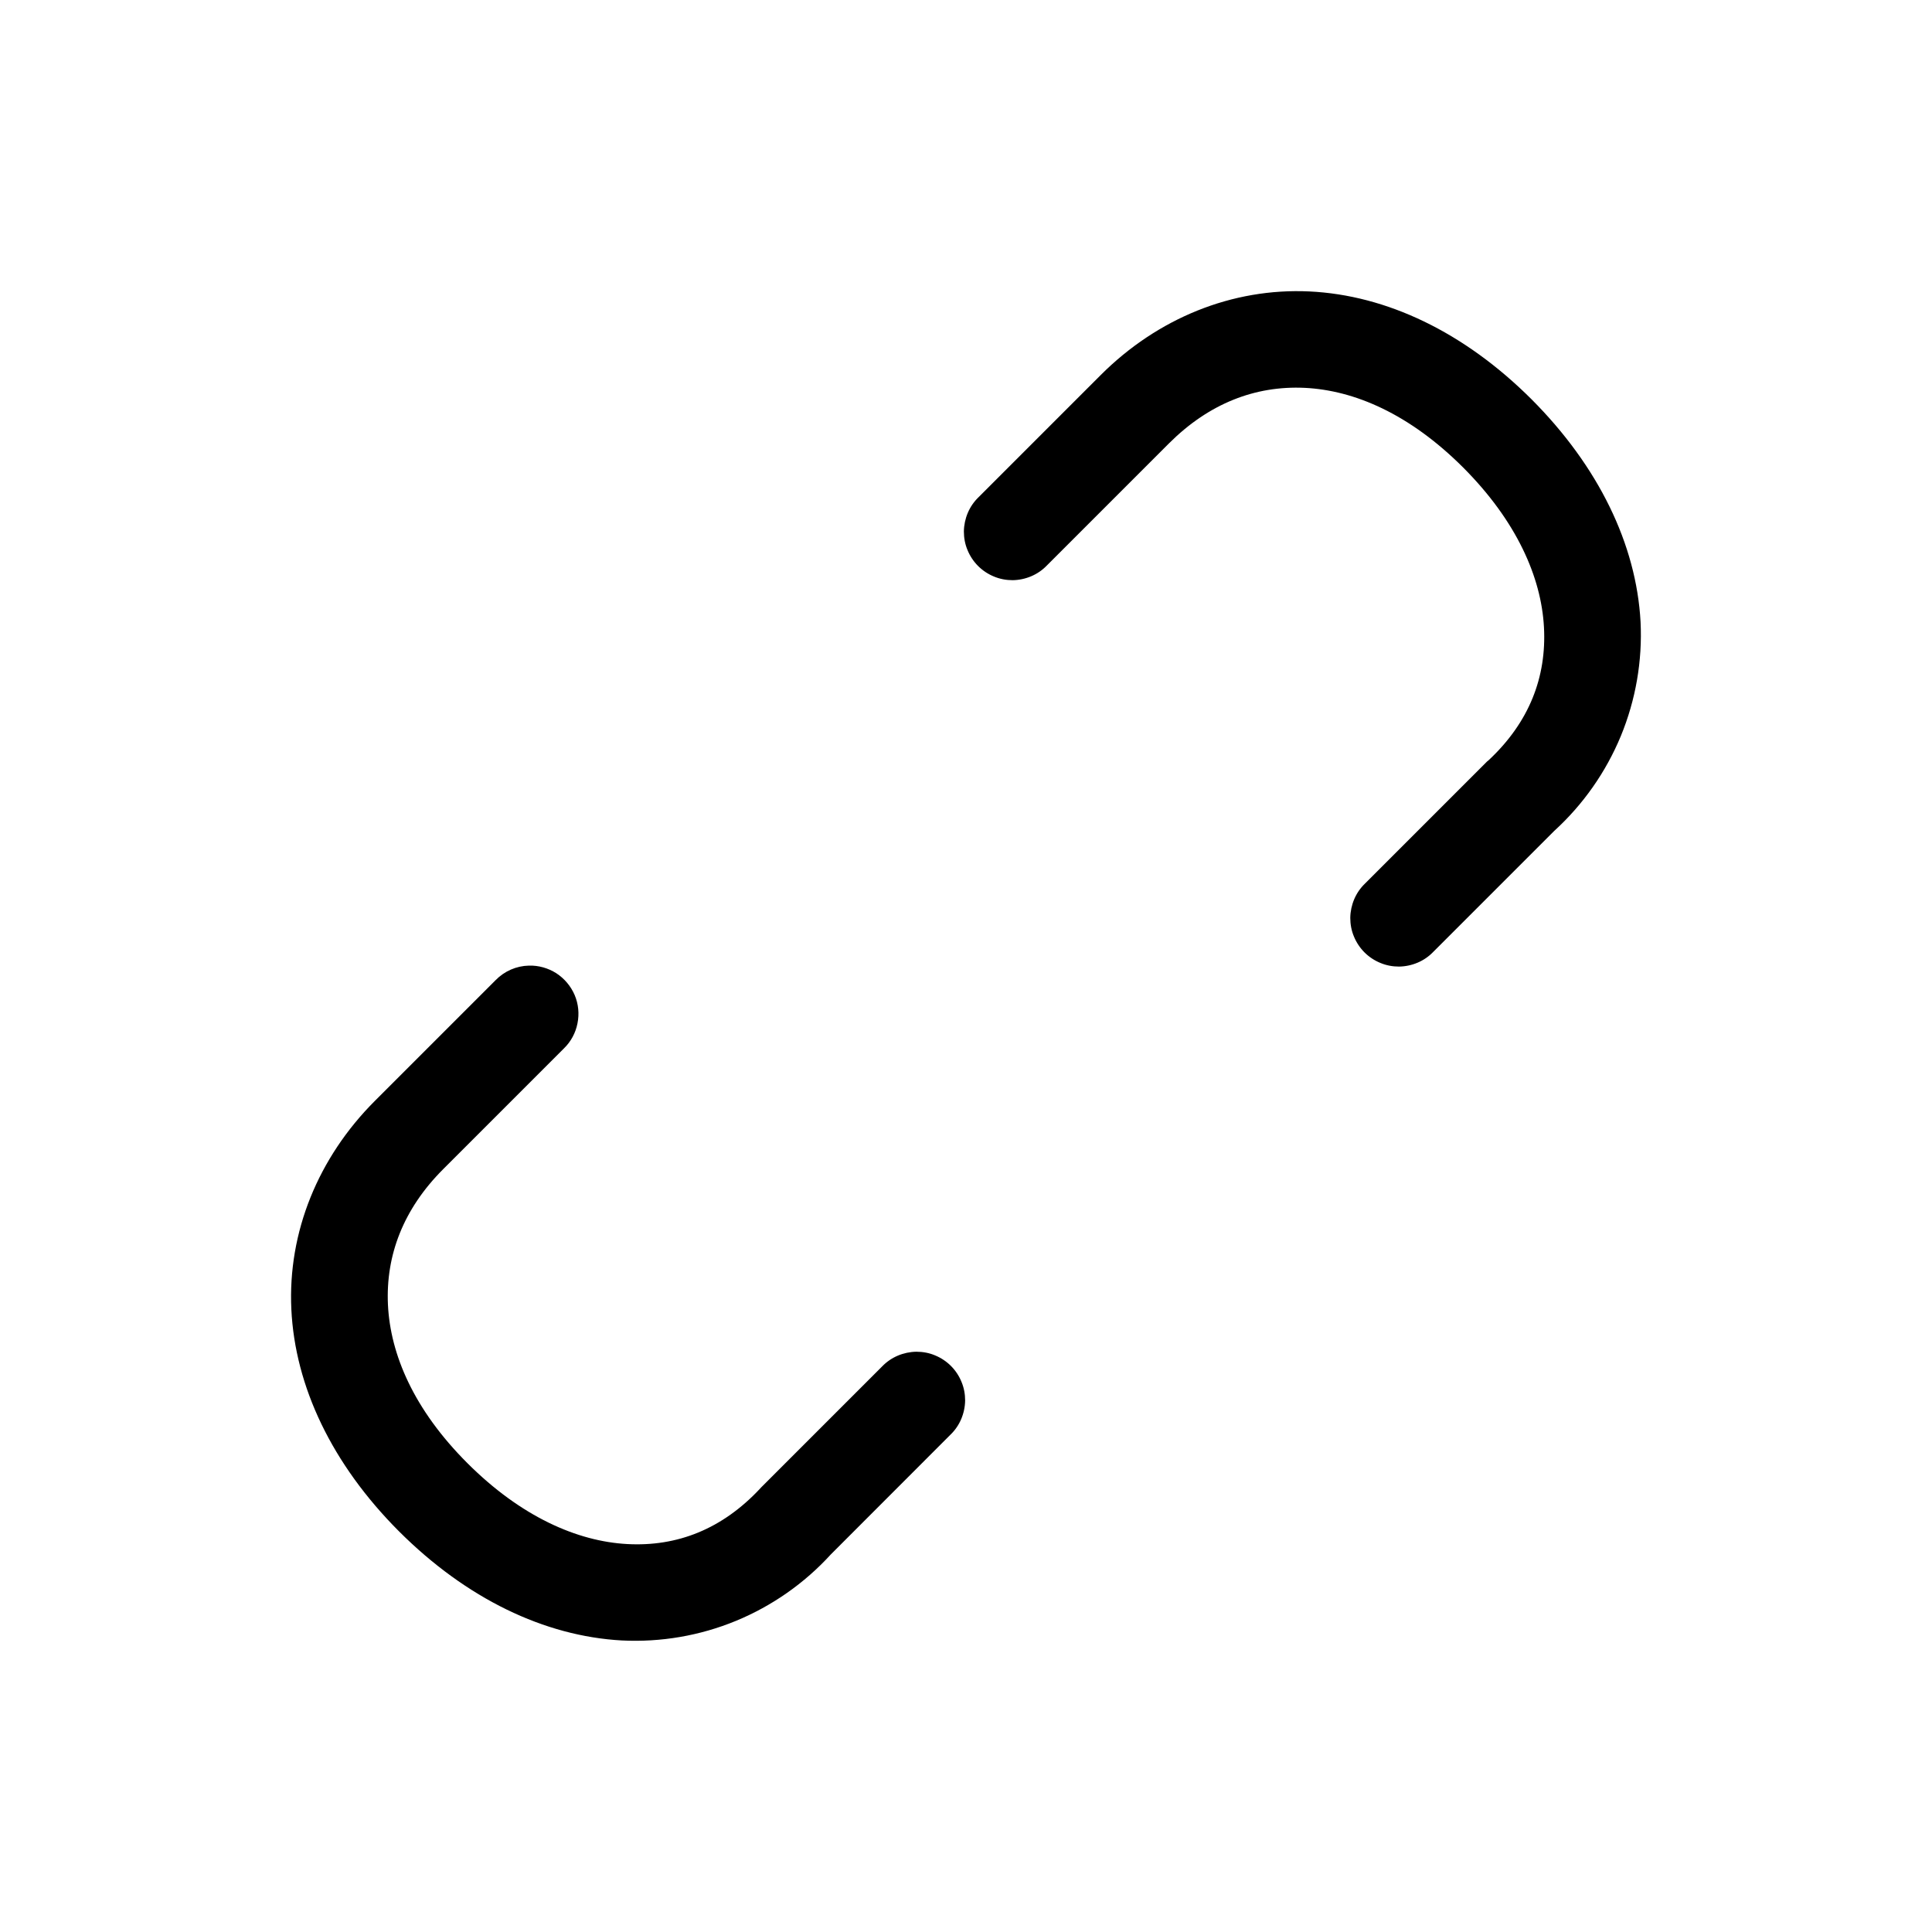 <svg width="20" height="20" viewBox="0 0 20 20" fill="none" xmlns="http://www.w3.org/2000/svg">
<path d="M13.555 3.017C12.757 2.979 11.983 3.294 11.395 3.882L10.131 5.146C10.083 5.192 10.045 5.247 10.019 5.308C9.993 5.369 9.979 5.435 9.978 5.501C9.978 5.568 9.99 5.634 10.016 5.695C10.041 5.756 10.078 5.812 10.125 5.859C10.172 5.906 10.228 5.943 10.289 5.968C10.351 5.994 10.416 6.006 10.483 6.006C10.549 6.005 10.615 5.991 10.676 5.965C10.737 5.939 10.792 5.901 10.838 5.853L12.102 4.589C12.514 4.178 12.992 3.991 13.506 4.015C14.021 4.04 14.591 4.285 15.146 4.839C15.7 5.394 15.955 5.975 15.983 6.492C16.011 7.009 15.831 7.477 15.409 7.871C15.404 7.875 15.4 7.878 15.395 7.882L14.131 9.146C14.083 9.192 14.045 9.247 14.019 9.308C13.993 9.369 13.979 9.435 13.978 9.501C13.978 9.568 13.99 9.634 14.016 9.695C14.041 9.756 14.078 9.812 14.125 9.859C14.172 9.906 14.228 9.943 14.289 9.968C14.351 9.994 14.416 10.006 14.483 10.006C14.549 10.005 14.615 9.991 14.676 9.965C14.737 9.939 14.792 9.901 14.838 9.853L16.09 8.601C16.389 8.328 16.624 7.993 16.779 7.619C16.933 7.245 17.003 6.841 16.983 6.437C16.939 5.634 16.547 4.827 15.853 4.132C15.156 3.437 14.353 3.055 13.555 3.017ZM5.475 9.996C5.345 9.999 5.222 10.053 5.131 10.146L3.881 11.396C3.293 11.984 2.978 12.756 3.016 13.554C3.054 14.352 3.436 15.157 4.131 15.853C4.827 16.548 5.635 16.938 6.438 16.982C6.842 17.002 7.245 16.933 7.619 16.779C7.992 16.625 8.328 16.39 8.6 16.092L9.838 14.853C9.886 14.807 9.924 14.752 9.95 14.691C9.976 14.63 9.99 14.564 9.991 14.498C9.991 14.431 9.979 14.366 9.953 14.304C9.928 14.243 9.891 14.187 9.844 14.14C9.797 14.093 9.741 14.056 9.68 14.031C9.619 14.005 9.553 13.993 9.486 13.993C9.42 13.994 9.354 14.008 9.293 14.034C9.232 14.06 9.177 14.098 9.131 14.146L7.881 15.396C7.877 15.4 7.874 15.404 7.87 15.408C7.476 15.83 7.01 16.012 6.493 15.984C5.976 15.956 5.393 15.701 4.838 15.146C4.284 14.592 4.041 14.022 4.016 13.507C3.992 12.993 4.176 12.515 4.588 12.103L5.838 10.853C5.91 10.783 5.959 10.692 5.978 10.594C5.998 10.495 5.988 10.393 5.949 10.301C5.909 10.208 5.843 10.13 5.759 10.075C5.674 10.021 5.575 9.993 5.475 9.996Z" fill="currentColor"/>
</svg>
